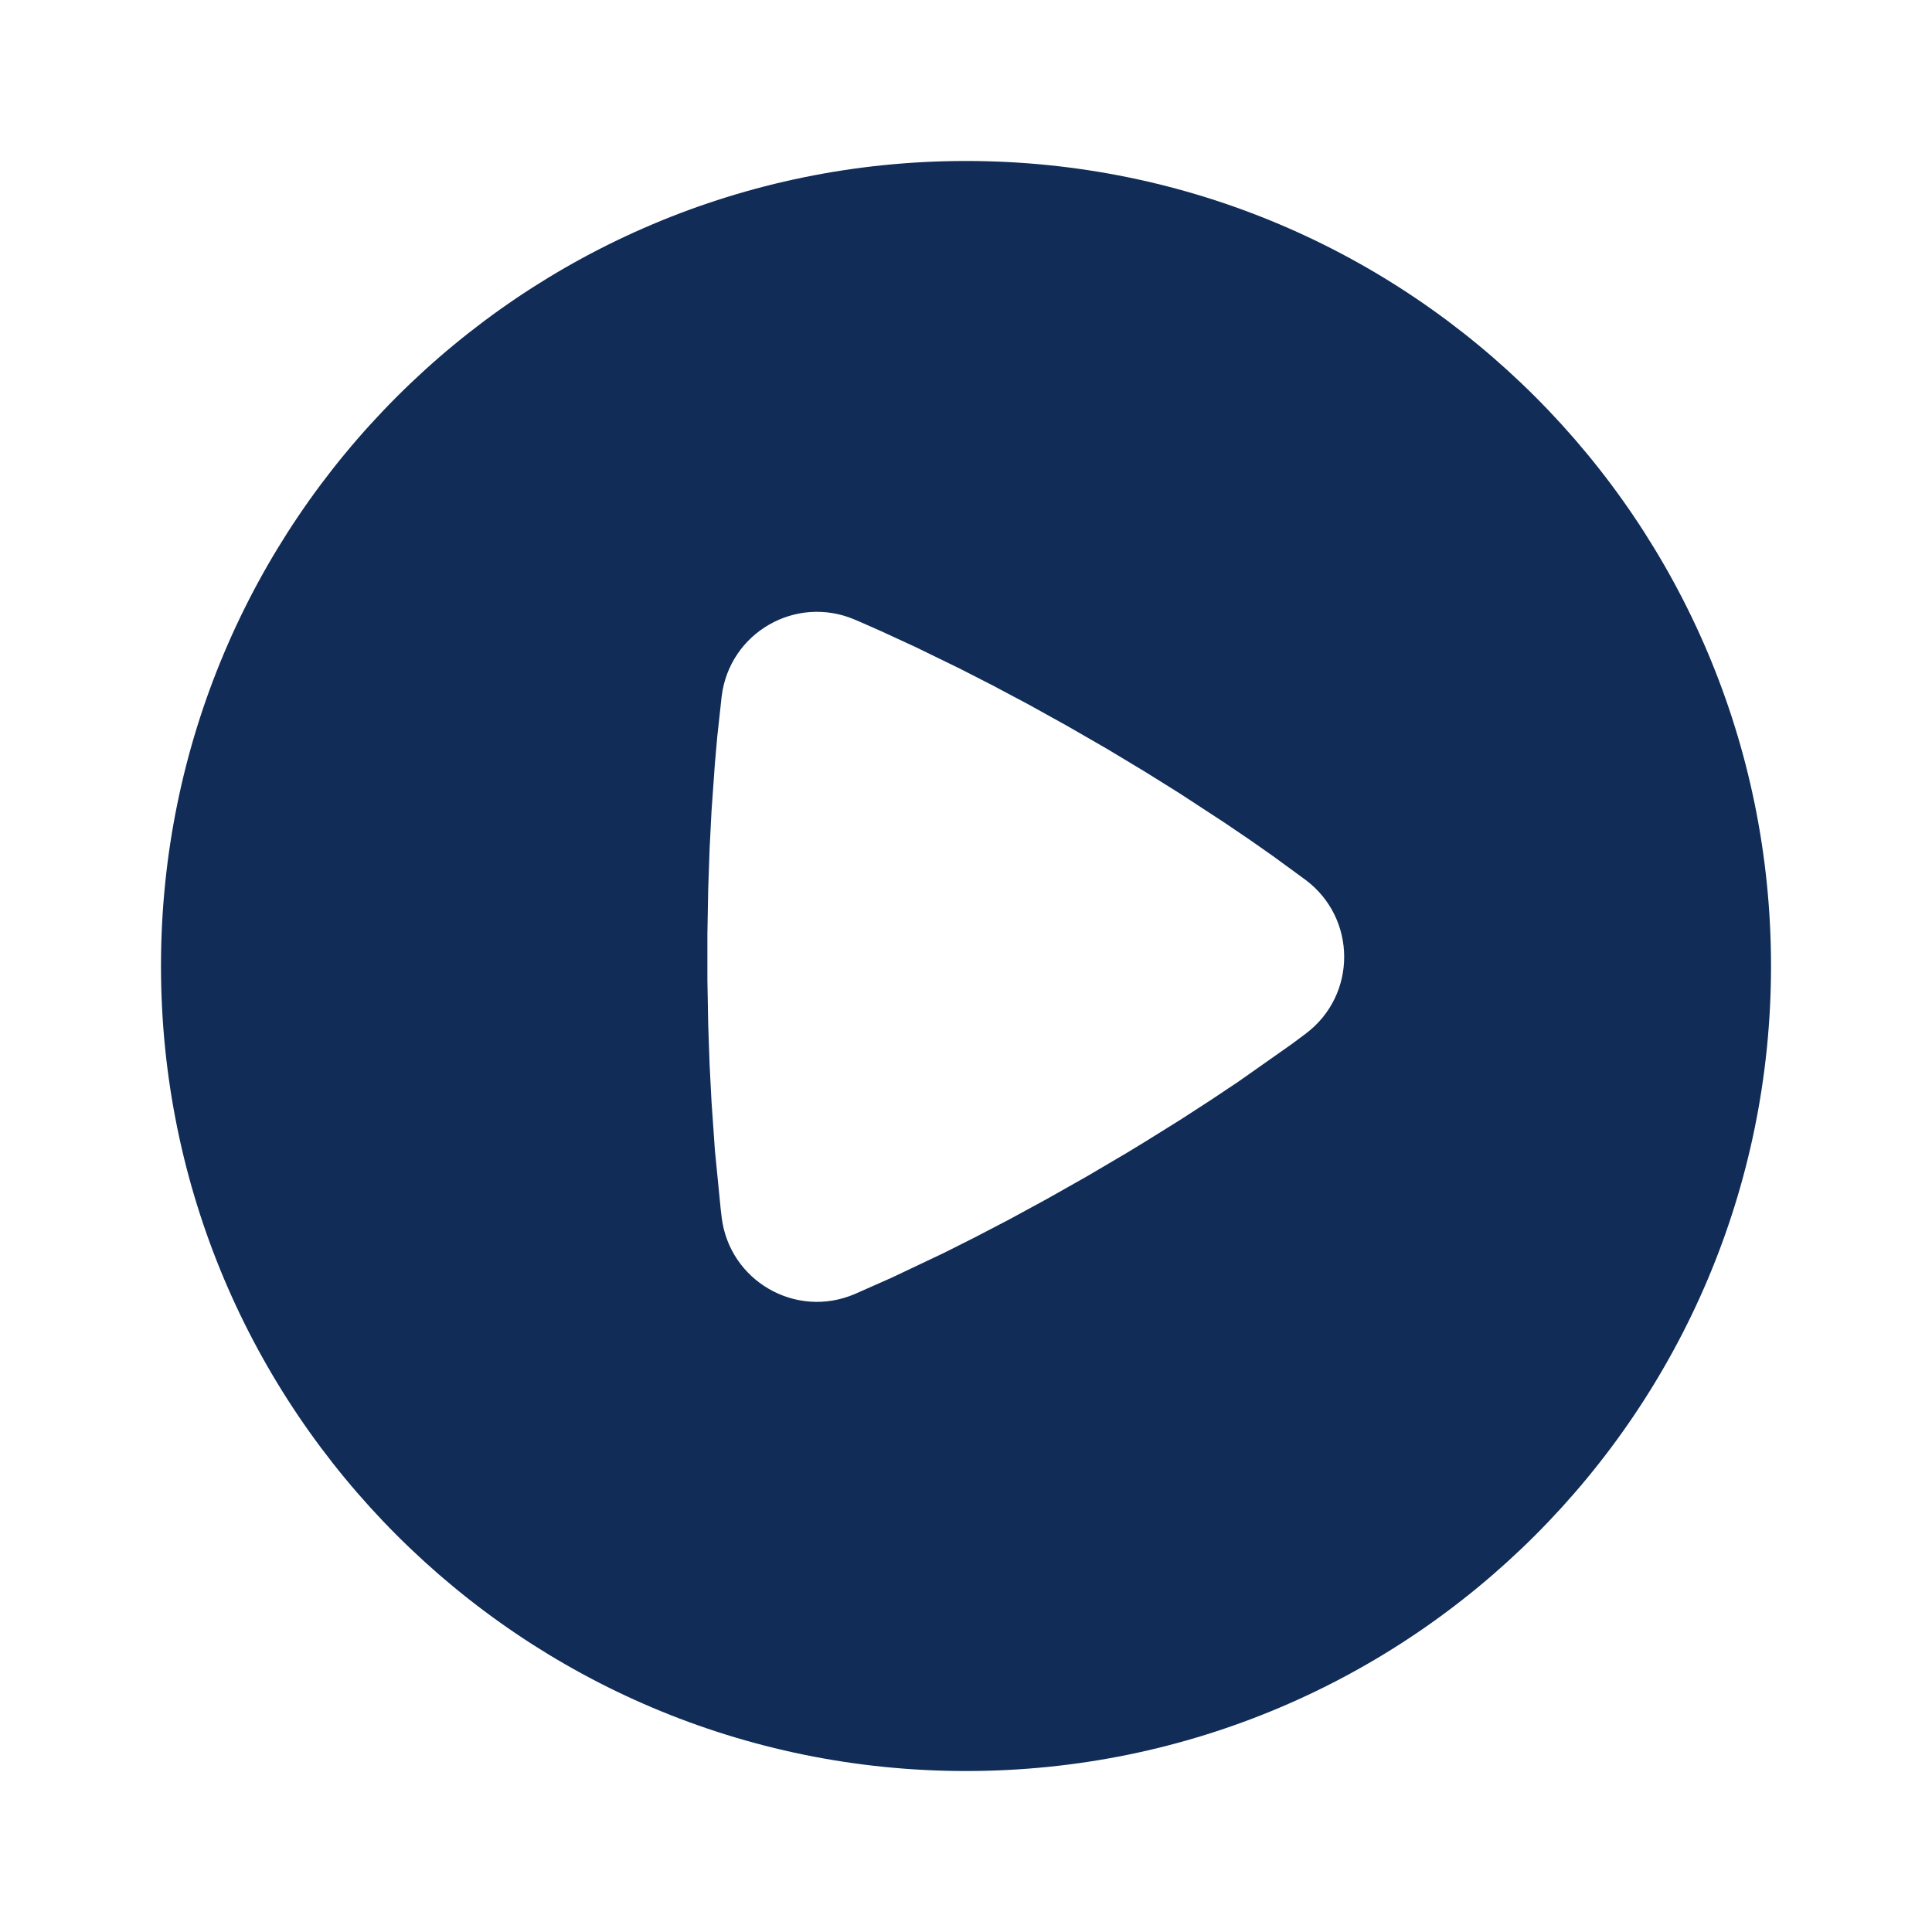 <svg width="34" height="34" viewBox="0 0 34 34" fill="none" xmlns="http://www.w3.org/2000/svg">
<g clip-path="url(#clip0_42_8)">
<path d="M17 2.833C24.824 2.833 31.167 9.176 31.167 17C31.167 24.824 24.824 31.167 17 31.167C9.176 31.167 2.833 24.824 2.833 17C2.833 9.176 9.176 2.833 17 2.833ZM12.7 12.255L12.623 12.961L12.581 13.435L12.521 14.283L12.488 14.935L12.463 15.652L12.449 16.428V17.248L12.463 18.025L12.488 18.742L12.522 19.395L12.581 20.243L12.683 21.278C12.689 21.33 12.694 21.378 12.7 21.423C12.836 22.54 14.001 23.216 15.04 22.774L15.686 22.488L16.608 22.051L17.161 21.773L17.769 21.456L18.429 21.097L19.135 20.698L19.834 20.286C19.945 20.219 20.055 20.153 20.161 20.087L20.771 19.707L21.319 19.352L21.804 19.028L22.73 18.376L22.98 18.19C23.884 17.509 23.878 16.162 22.978 15.486L22.403 15.066L22.014 14.793L21.559 14.484L20.76 13.962L20.153 13.583L19.489 13.183L18.781 12.775L18.103 12.399L17.471 12.063L16.89 11.766L16.125 11.393L15.503 11.106L15.177 10.962C15.129 10.941 15.084 10.922 15.042 10.904C14.005 10.462 12.837 11.134 12.7 12.255Z" fill="#102C57"/>
</g>
<defs>
<clipPath id="clip0_42_8">
<rect width="34" height="34" fill="white"/>
</clipPath>
</defs>
</svg>
